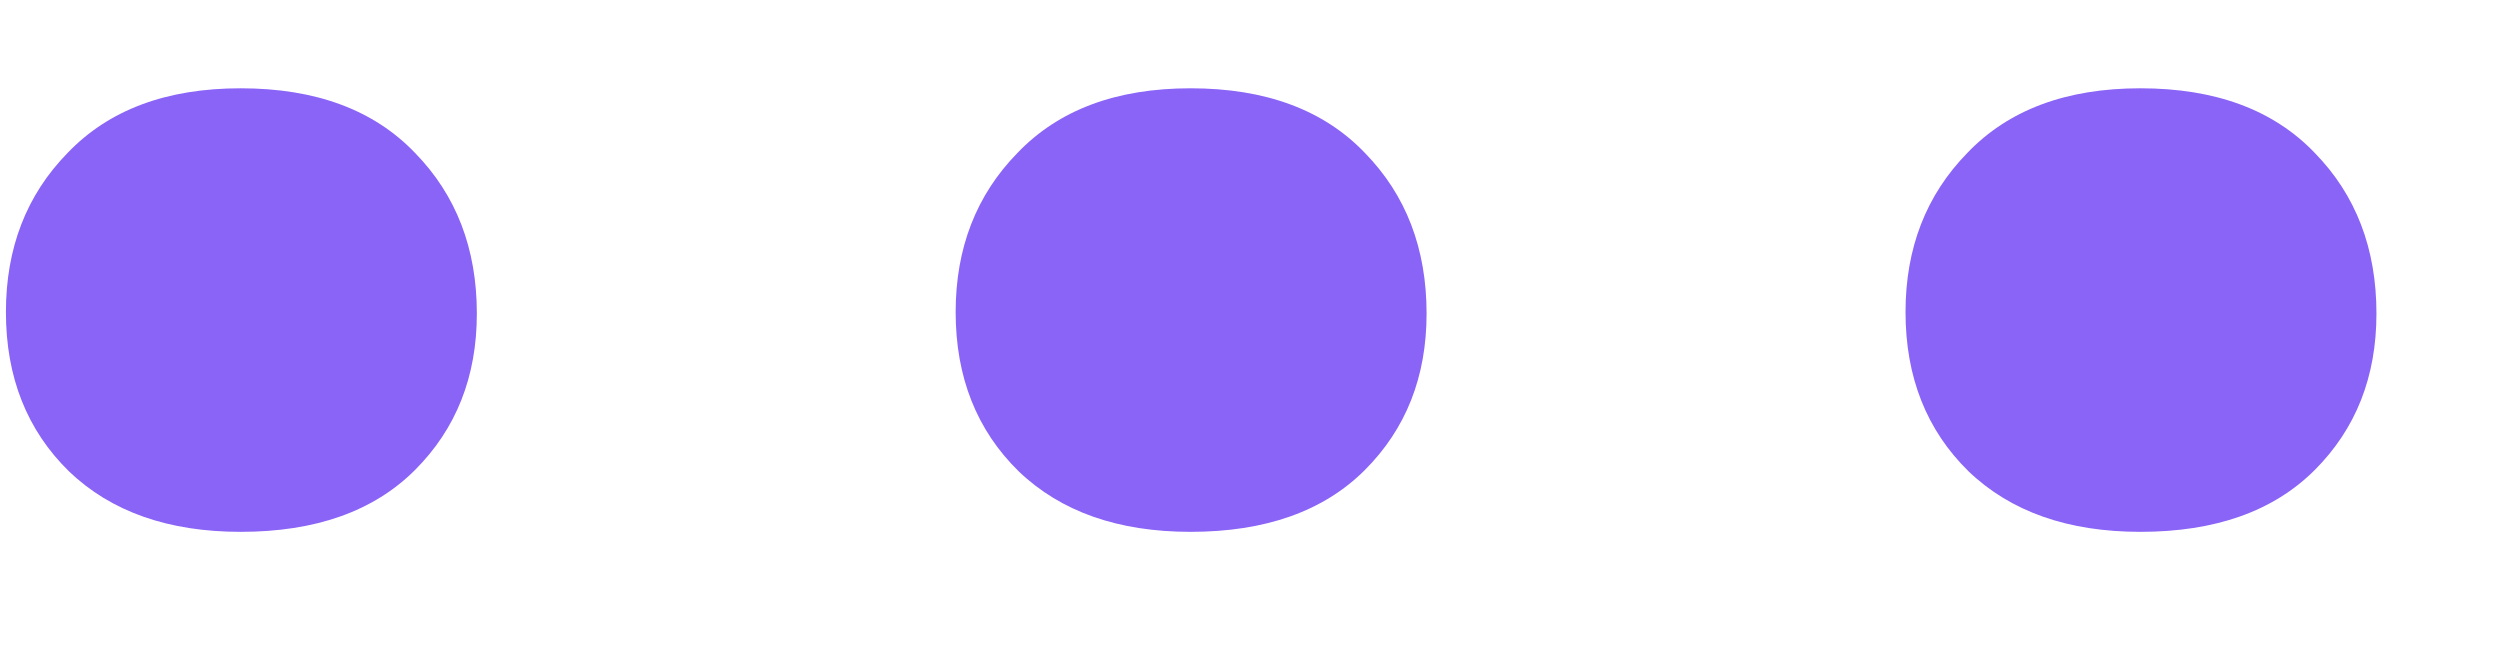 <svg width="19" height="5" viewBox="0 0 19 5" fill="none" xmlns="http://www.w3.org/2000/svg">
<path d="M1.829 0.671C2.399 0.671 2.841 0.835 3.154 1.162C3.467 1.482 3.624 1.889 3.624 2.383C3.624 2.863 3.467 3.259 3.154 3.572C2.841 3.885 2.399 4.042 1.829 4.042C1.279 4.042 0.845 3.889 0.525 3.583C0.205 3.27 0.045 2.866 0.045 2.372C0.045 1.885 0.201 1.482 0.514 1.162C0.827 0.835 1.265 0.671 1.829 0.671ZM9.048 0.671C9.618 0.671 10.06 0.835 10.373 1.162C10.686 1.482 10.842 1.889 10.842 2.383C10.842 2.863 10.686 3.259 10.373 3.572C10.06 3.885 9.618 4.042 9.048 4.042C8.498 4.042 8.063 3.889 7.743 3.583C7.423 3.27 7.263 2.866 7.263 2.372C7.263 1.885 7.42 1.482 7.733 1.162C8.046 0.835 8.484 0.671 9.048 0.671ZM16.267 0.671C16.837 0.671 17.279 0.835 17.592 1.162C17.905 1.482 18.061 1.889 18.061 2.383C18.061 2.863 17.905 3.259 17.592 3.572C17.279 3.885 16.837 4.042 16.267 4.042C15.717 4.042 15.282 3.889 14.962 3.583C14.642 3.27 14.482 2.866 14.482 2.372C14.482 1.885 14.639 1.482 14.952 1.162C15.265 0.835 15.703 0.671 16.267 0.671Z" fill="#8A63F7"/>
</svg>
